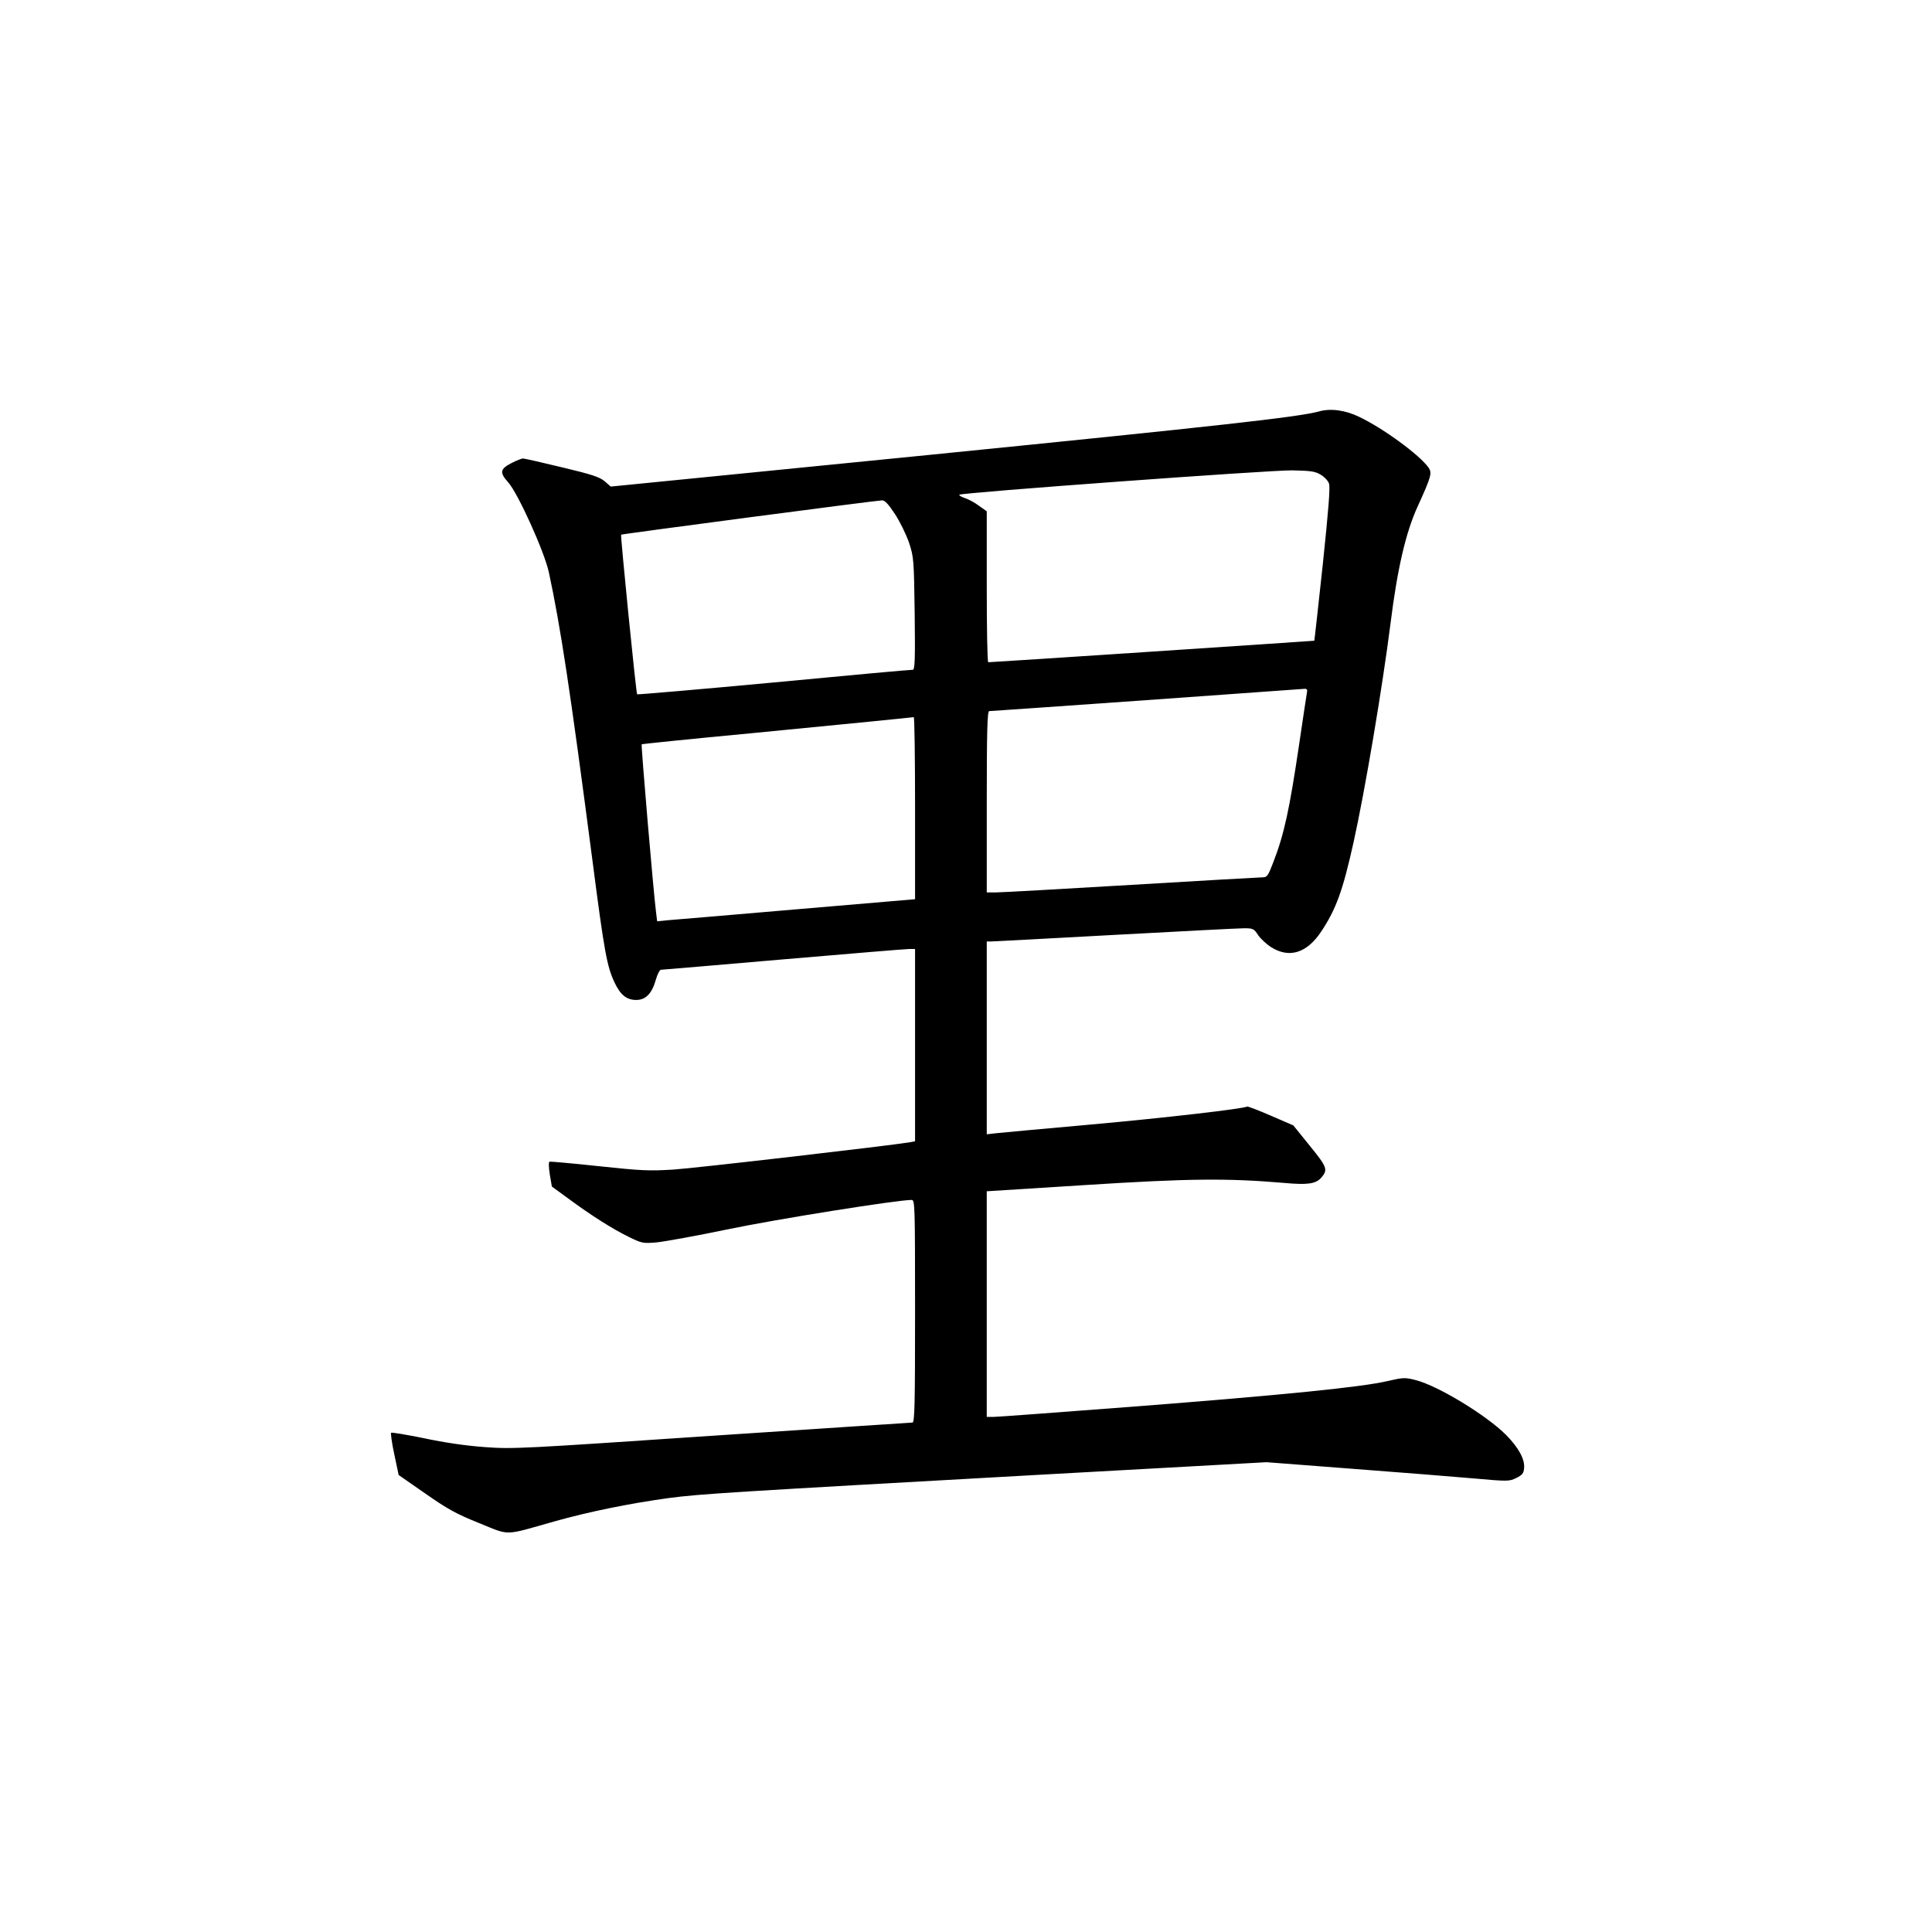 <?xml version="1.0" standalone="no"?>
<!DOCTYPE svg PUBLIC "-//W3C//DTD SVG 20010904//EN"
 "http://www.w3.org/TR/2001/REC-SVG-20010904/DTD/svg10.dtd">
<svg version="1.0" xmlns="http://www.w3.org/2000/svg"
 width="1024pt" height="1024pt" viewBox="0 0 1024 1024"
 preserveAspectRatio="xMidYMid meet">
<g transform="translate(0,1024) scale(0.1,-0.1)"
fill="#000000" stroke="none">
<path d="M6990 8059 c-112 -30 -528 -76 -2054 -229 l-1699 -169 -32 28 c-26
22 -66 36 -226 74 -107 26 -200 47 -207 47 -7 0 -35 -11 -62 -25 -60 -31 -63
-50 -16 -102 52 -59 191 -366 215 -476 62 -289 112 -616 231 -1527 63 -487 77
-562 117 -647 31 -66 64 -93 115 -93 50 0 83 33 104 107 8 29 21 53 27 53 7 0
298 25 647 55 349 30 650 55 668 55 l32 0 0 -510 0 -509 -32 -6 c-110 -18
-1128 -136 -1248 -144 -130 -8 -171 -6 -397 18 -138 15 -255 25 -260 24 -6 -2
-5 -29 1 -68 l11 -64 85 -62 c127 -94 239 -164 321 -204 71 -35 77 -36 149
-30 41 4 213 35 381 70 254 53 893 155 971 155 17 0 18 -25 18 -590 0 -494 -2
-590 -14 -590 -7 0 -485 -32 -1062 -70 -1008 -68 -1055 -71 -1204 -60 -100 7
-214 24 -323 47 -93 19 -171 32 -174 29 -3 -3 4 -55 17 -115 l23 -109 141 -98
c119 -83 164 -108 286 -157 166 -67 126 -68 398 9 177 50 395 95 607 124 167
22 313 31 1994 125 l1174 65 456 -35 c251 -19 540 -42 642 -51 181 -16 188
-16 225 2 32 16 40 25 42 52 5 47 -29 109 -95 176 -103 104 -361 261 -479 291
-58 15 -66 14 -150 -5 -135 -32 -555 -74 -1341 -135 -392 -30 -728 -55 -748
-55 l-35 0 0 598 0 598 523 33 c546 35 754 37 1056 11 121 -11 165 -5 194 28
36 42 32 55 -60 168 l-88 109 -120 52 c-65 28 -122 50 -125 48 -20 -12 -437
-60 -825 -95 -247 -22 -474 -43 -502 -46 l-53 -6 0 511 0 511 23 0 c12 0 308
16 657 35 349 19 658 35 685 35 46 0 52 -3 73 -36 13 -19 44 -48 69 -64 96
-61 190 -32 266 83 79 119 114 216 171 472 61 275 153 821 196 1160 36 289 81
485 145 623 71 156 76 175 57 203 -47 67 -239 208 -369 270 -73 35 -150 46
-213 28z m10 -335 c19 -11 39 -32 44 -47 7 -19 -3 -143 -33 -429 -24 -222 -44
-403 -45 -404 -1 -1 -1719 -115 -1728 -114 -5 0 -8 180 -8 400 l0 400 -41 29
c-22 17 -56 35 -75 41 -20 7 -33 15 -29 18 11 11 1648 131 1765 129 96 -2 121
-5 150 -23z m-2257 -208 c27 -41 60 -109 75 -152 25 -77 26 -87 30 -376 3
-243 1 -298 -10 -298 -7 1 -338 -29 -735 -67 -397 -37 -724 -65 -726 -63 -6 7
-89 841 -85 846 4 4 1349 181 1383 182 14 1 34 -20 68 -72z m2183 -953 c-3
-16 -21 -138 -41 -273 -51 -342 -78 -470 -137 -622 -27 -70 -32 -78 -56 -78
-15 0 -328 -18 -695 -40 -368 -22 -691 -40 -718 -40 l-49 0 0 480 c0 377 3
480 13 481 6 0 381 26 832 58 451 32 828 59 838 60 15 1 18 -4 13 -26z m-2076
-606 l0 -483 -622 -53 c-343 -29 -650 -56 -684 -58 l-61 -6 -6 49 c-14 110
-80 885 -76 889 3 2 265 29 584 59 525 51 837 82 858 85 4 0 7 -216 7 -482z"/>
</g>
</svg>

